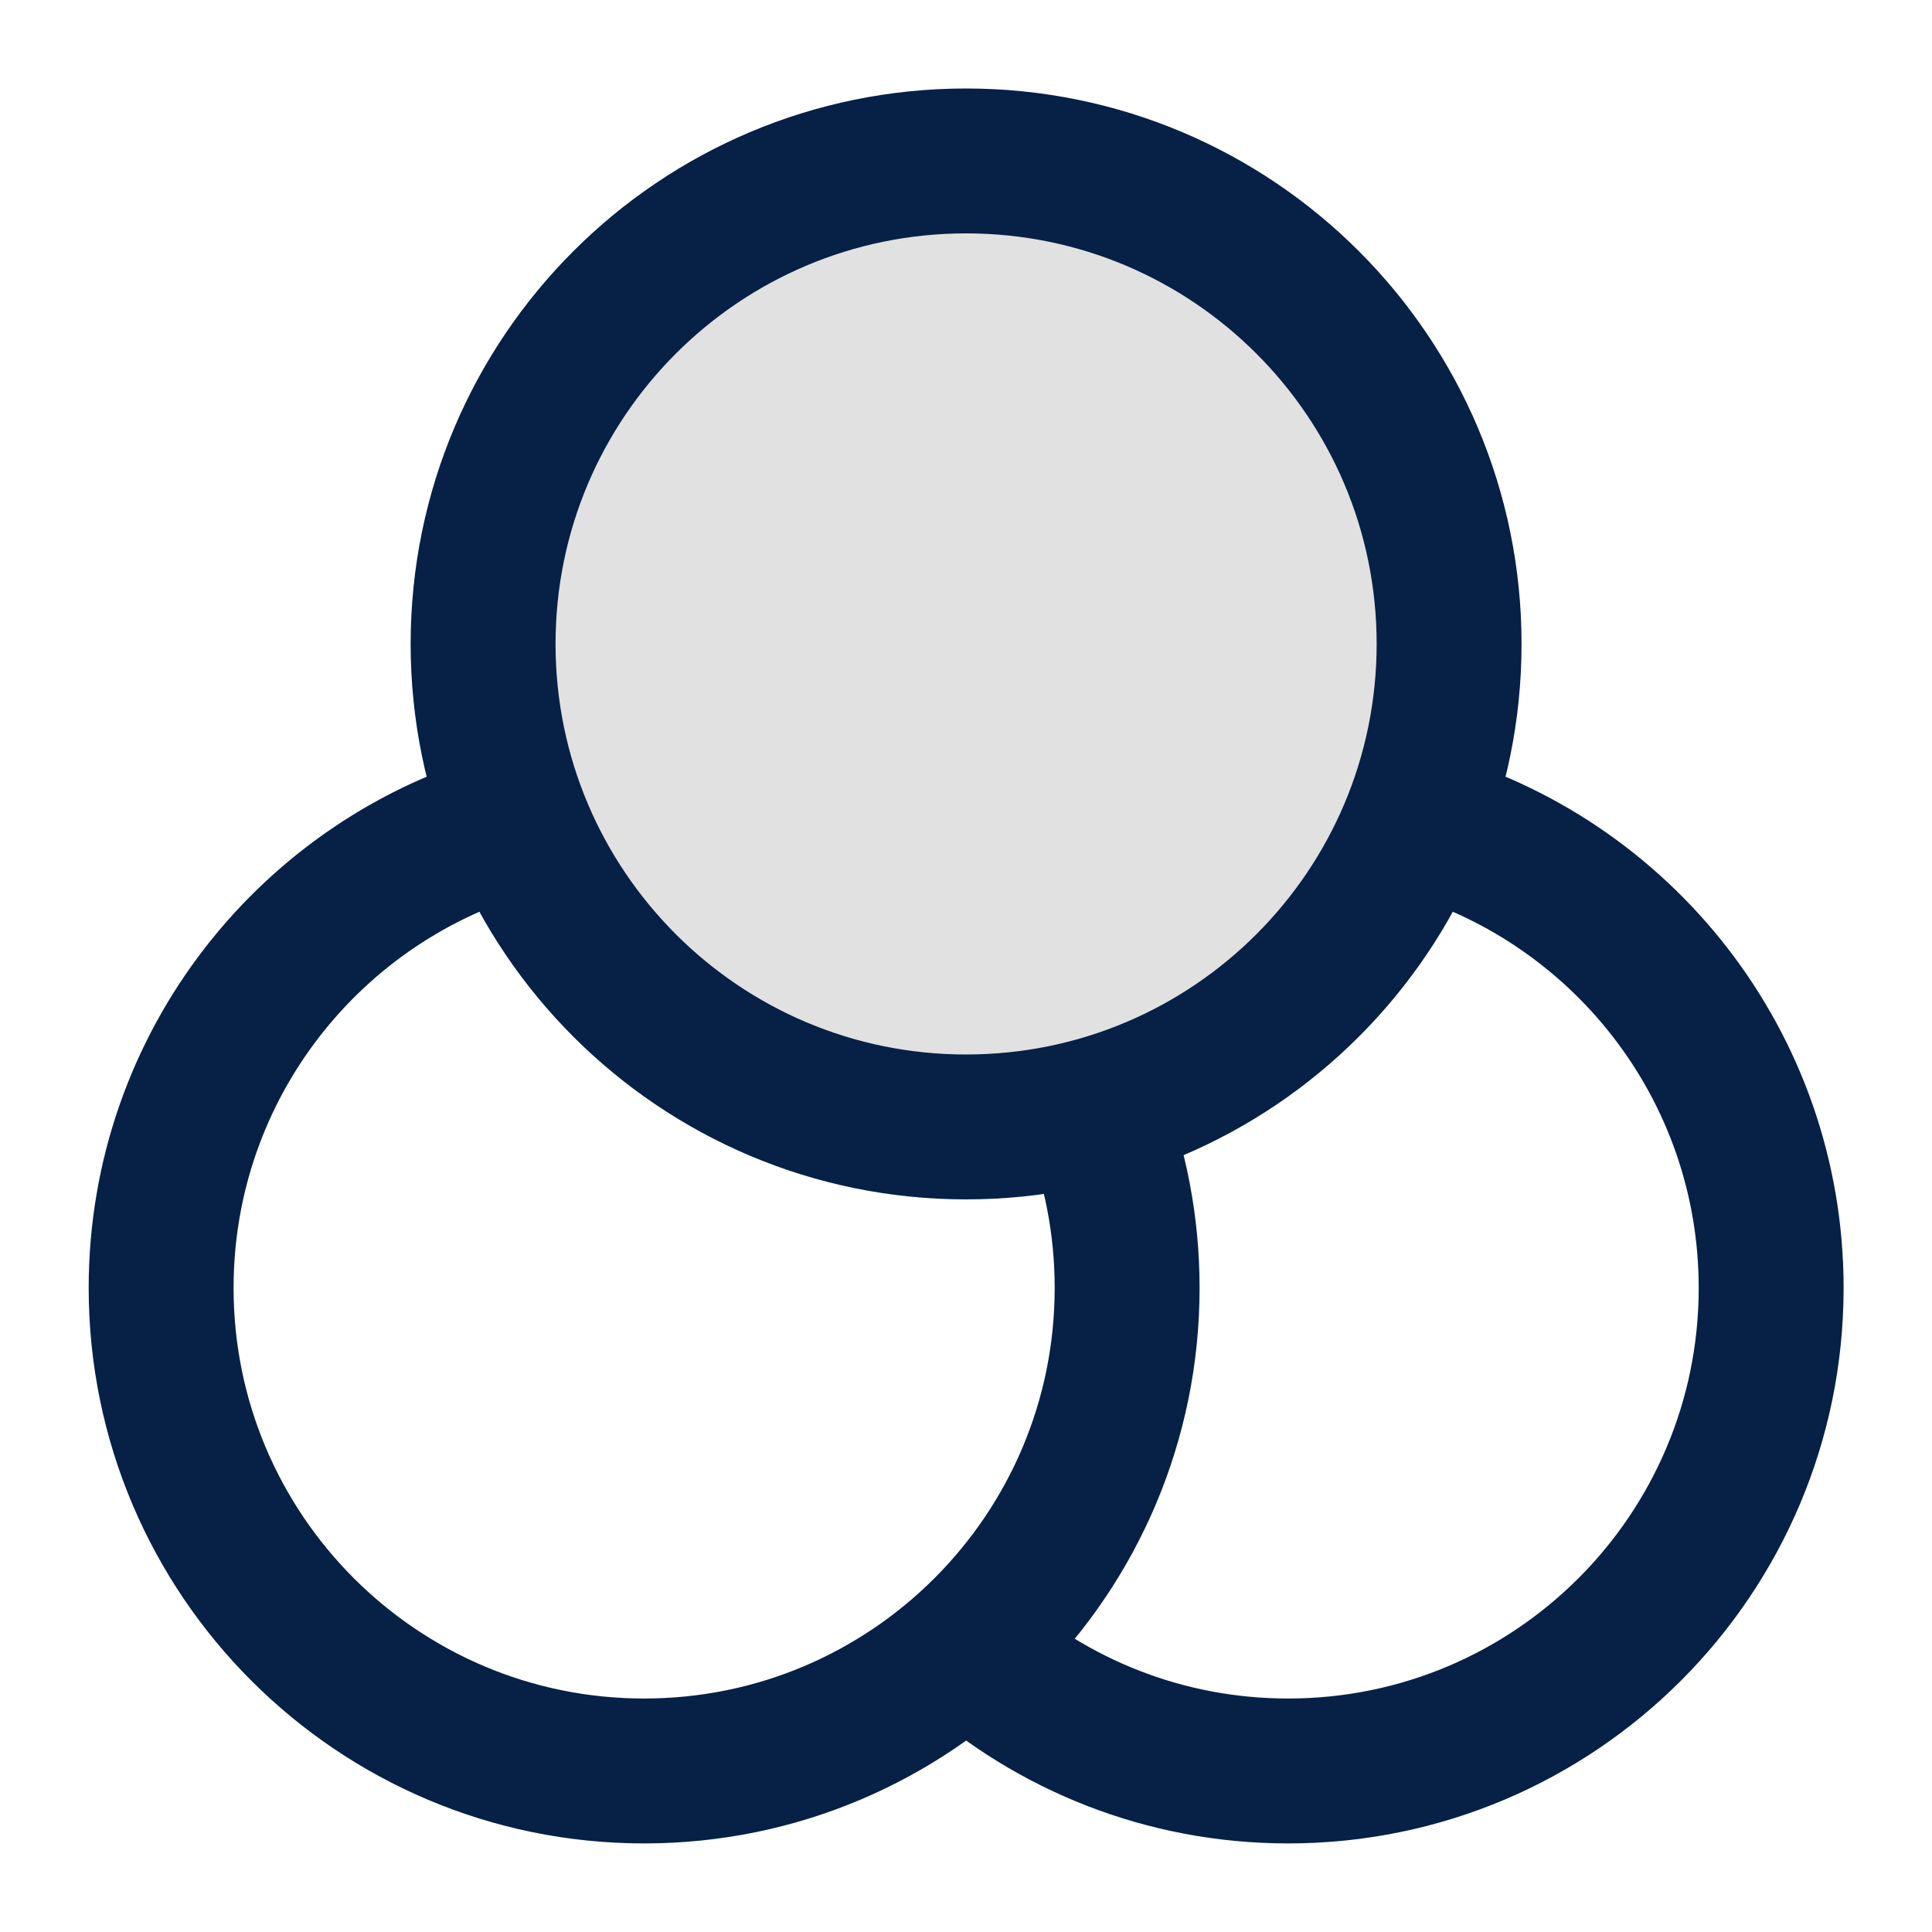<svg width="20" height="20" viewBox="0 0 20 20" fill="none" xmlns="http://www.w3.org/2000/svg">
<g clip-path="url(#clip0_2170_28212)">
<path opacity="0.12" d="M10 11.666C12.761 11.666 15 9.427 15 6.666C15 3.905 12.761 1.666 10 1.666C7.239 1.666 5 3.905 5 6.666C5 9.427 7.239 11.666 10 11.666Z" fill="black"/>
<path d="M10.001 17.059C10.886 17.851 12.054 18.333 13.335 18.333C16.096 18.333 18.335 16.094 18.335 13.333C18.335 11.027 16.774 9.086 14.651 8.508M5.351 8.508C3.229 9.086 1.668 11.027 1.668 13.333C1.668 16.094 3.907 18.333 6.668 18.333C9.429 18.333 11.668 16.094 11.668 13.333C11.668 12.682 11.544 12.061 11.318 11.491M15.001 6.666C15.001 9.427 12.763 11.666 10.001 11.666C7.24 11.666 5.001 9.427 5.001 6.666C5.001 3.905 7.24 1.666 10.001 1.666C12.763 1.666 15.001 3.905 15.001 6.666Z" stroke="#062046" stroke-width="1.5" stroke-linecap="round" stroke-linejoin="round"/>
</g>
<defs>
<clipPath id="clip0_2170_28212">
<rect width="20" height="20" fill="white"/>
</clipPath>
</defs>
</svg>
